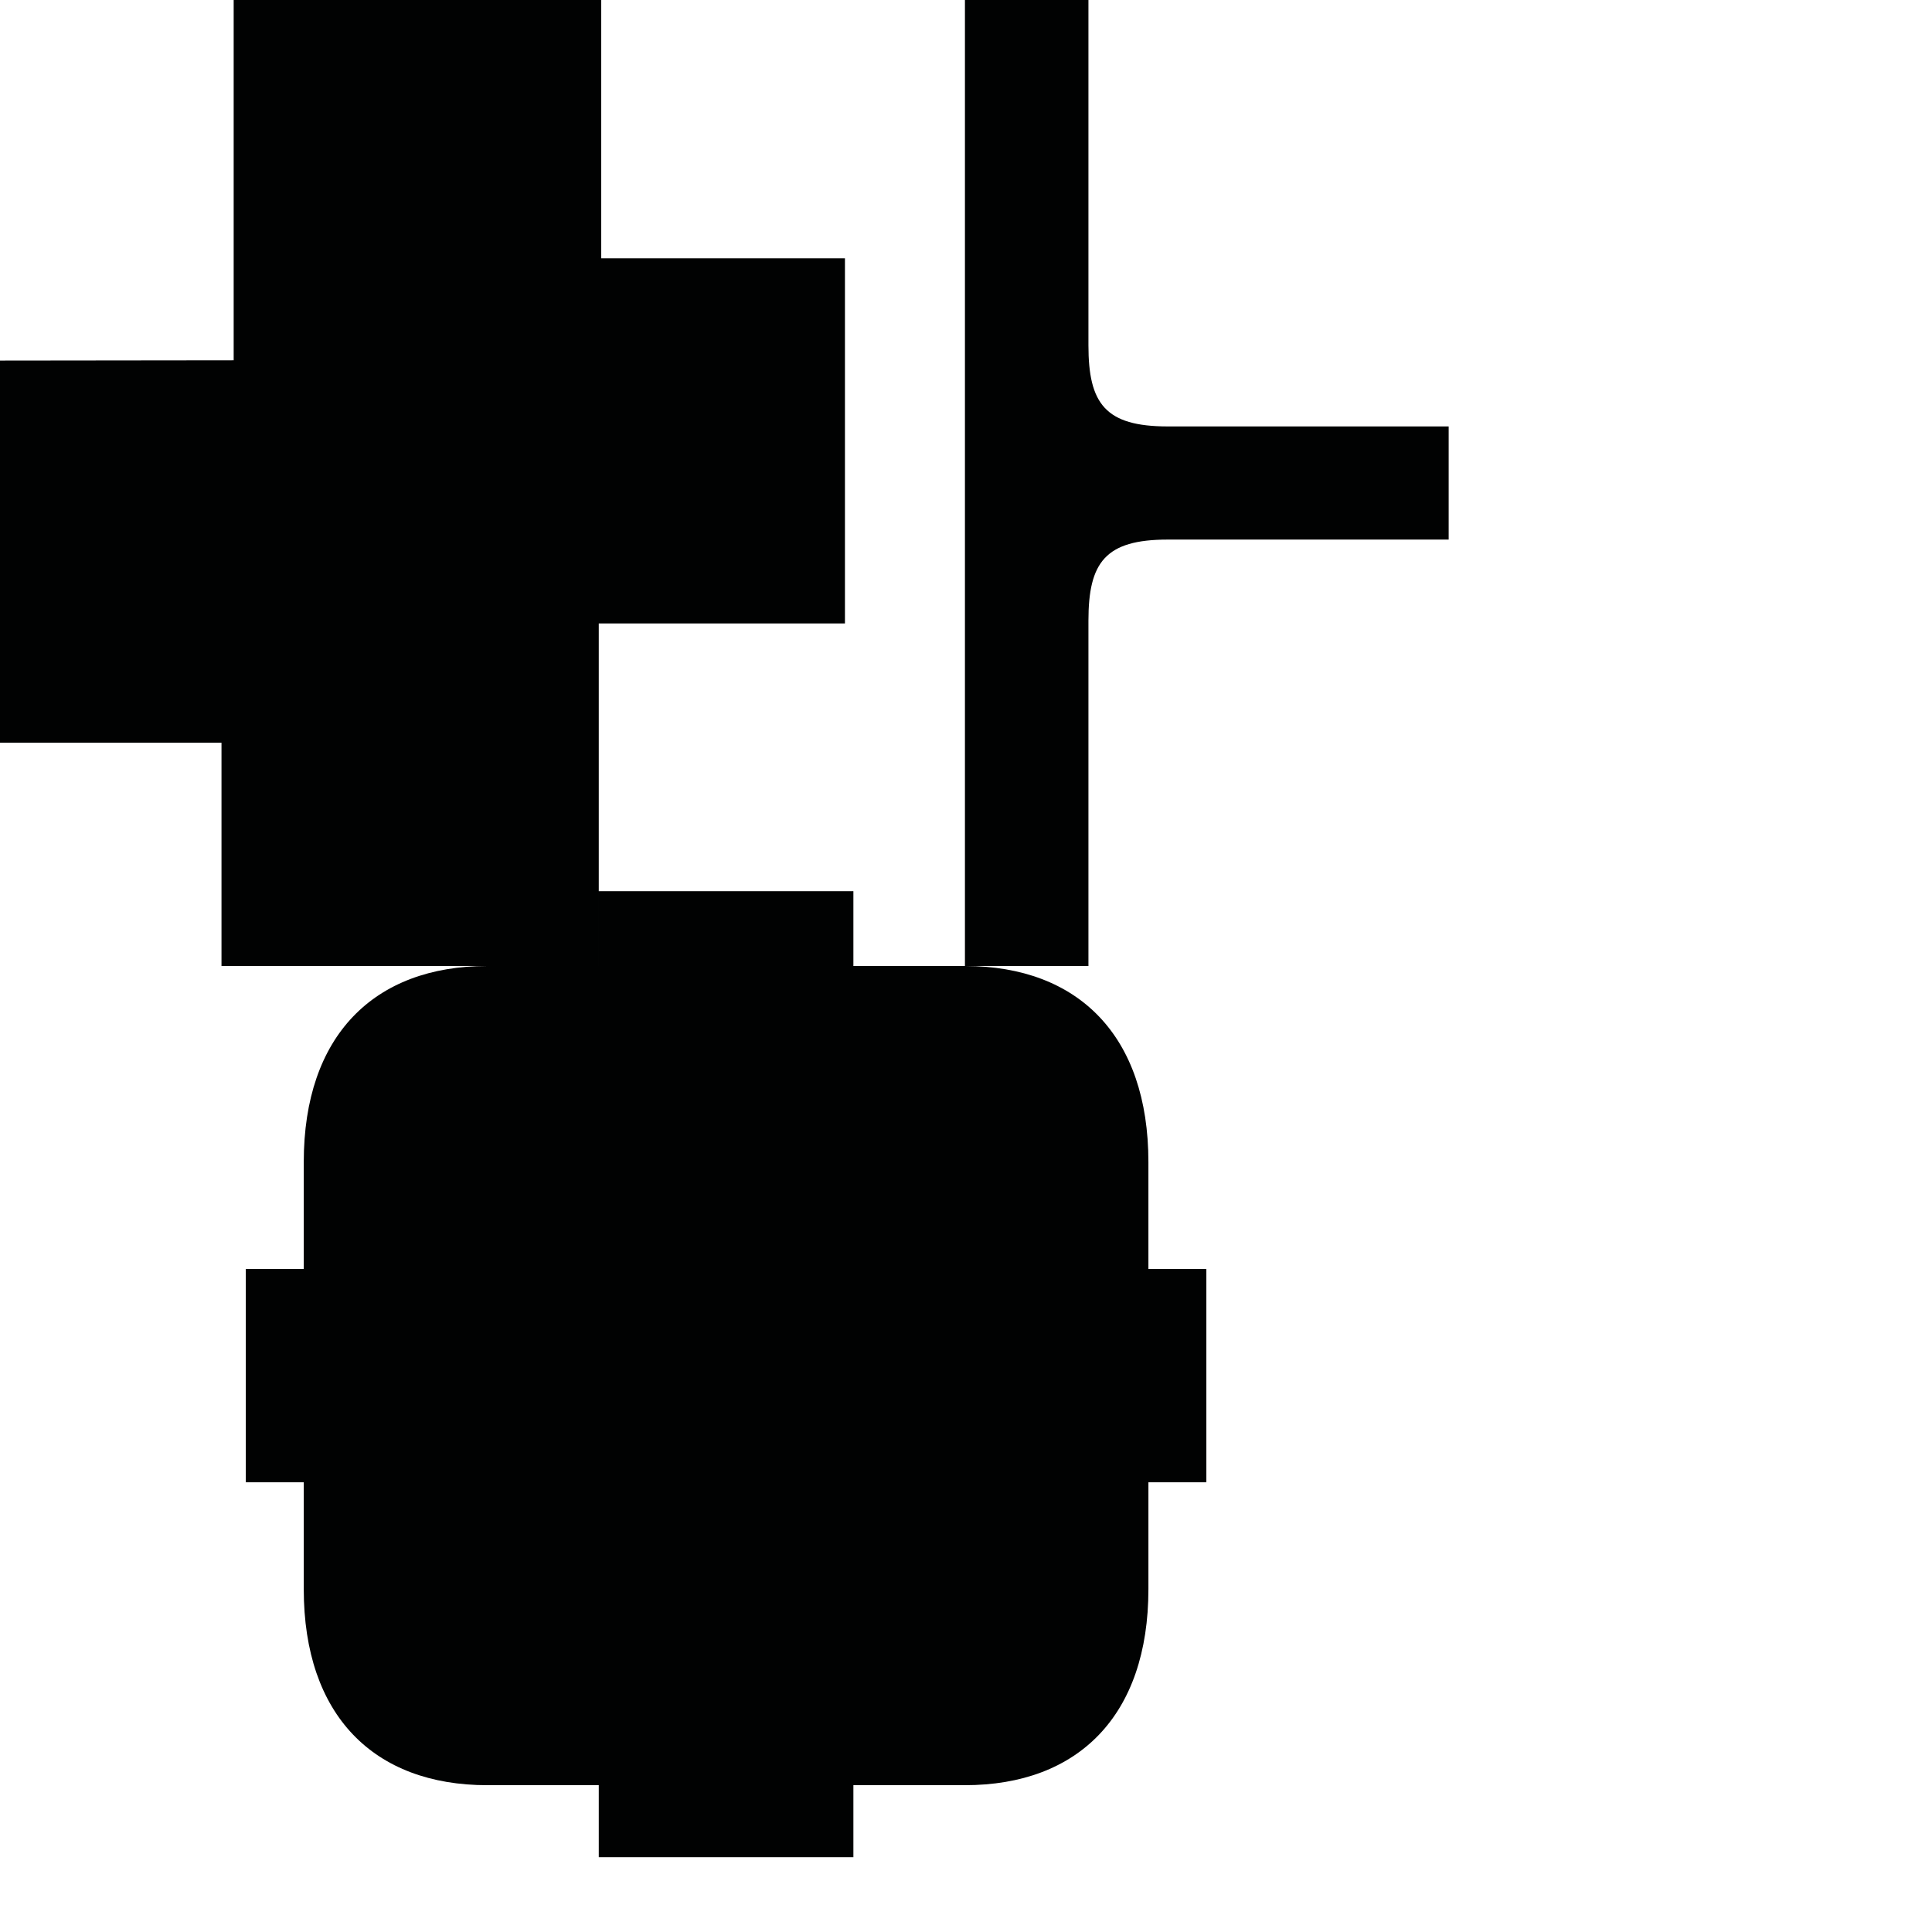 <?xml version="1.0" encoding="utf-8"?>
<!-- Generator: Adobe Illustrator 16.0.0, SVG Export Plug-In . SVG Version: 6.00 Build 0)  -->
<!DOCTYPE svg PUBLIC "-//W3C//DTD SVG 1.1//EN" "http://www.w3.org/Graphics/SVG/1.1/DTD/svg11.dtd">
<svg version="1.1" id="Calque_1" xmlns="http://www.w3.org/2000/svg" xmlns:xlink="http://www.w3.org/1999/xlink" x="0px" y="0px"
	 width="1190.551px" height="1190.551px" viewBox="0 0 1190.551 1190.551" enable-background="new 0 0 1190.551 1190.551"
	 xml:space="preserve">
<path fill="#010202" d="M719.621,262.778c-38.5,0-48.896-14-48.896-50c0-53.193,0-212.777,0-212.777h-76.104v295.092v5.099v295.086
	c-0.008,0-0.016,0-0.023,0c-24.754,0-68.713,0-68.713,0v-46.098h-77.369h-2.167h-77.367v46.099h-0.001V384.184h151.697V159.195
	H370.481V0H143.993v222.028L0,222.192V457.68h136.493v137.599h163.672c-69.738,0.042-112.982,42.934-112.982,120.809v65.854h-35.707
	v64.926v1.624v64.928h35.707v65.854c0,77.911,43.285,120.81,113.083,120.81c24.752,0,68.715,0,68.715,0v44.38h77.367h2.167h77.367
	v-44.382c0,0,43.961,0,68.713,0c69.797,0,113.081-42.896,113.081-120.808v-65.854h35.71V848.49v-1.624v-64.926h-35.709v-65.854
	c0-77.761-43.117-120.64-112.675-120.807h75.722c0,0,0-159.585,0-212.778c0-36,10.396-50,48.896-50h173.091V300.19v-5.1v-32.313
	L719.621,262.778z"/>
</svg>
